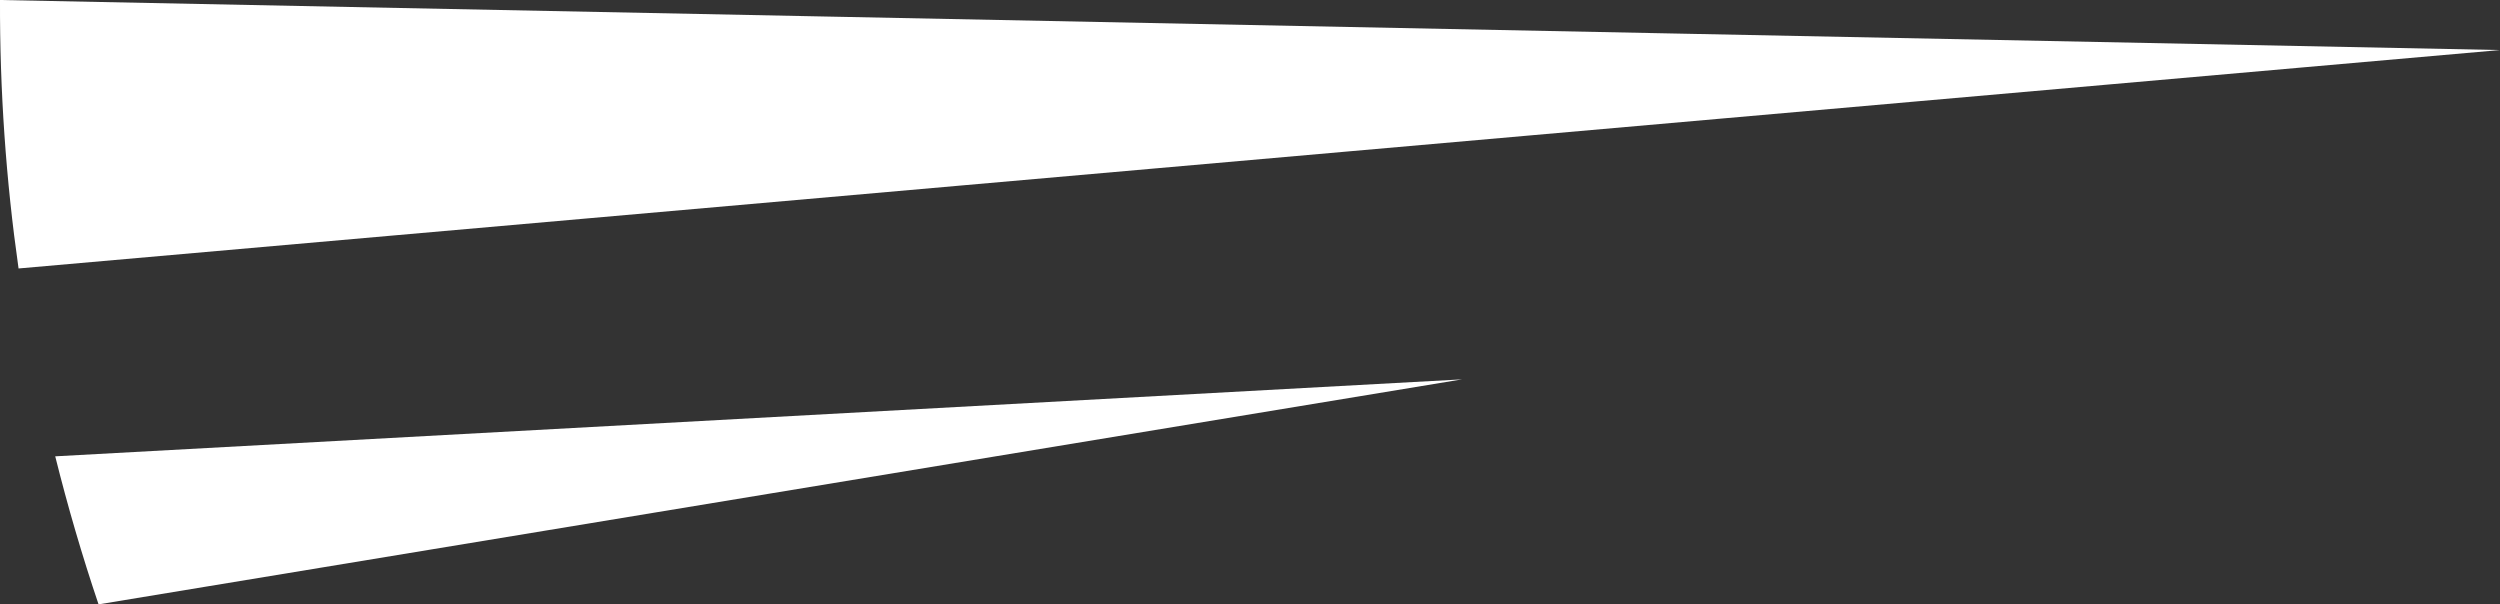<svg version="1.1" id="图层_1" x="0px" y="0px" width="128.379px" height="31.033px" viewBox="0 0 128.379 31.033" enable-background="new 0 0 128.379 31.033" xml:space="preserve" xmlns="http://www.w3.org/2000/svg" xmlns:xlink="http://www.w3.org/1999/xlink" xmlns:xml="http://www.w3.org/XML/1998/namespace">
  <rect x="0" y="0" width="128.379" height="31.033" fill="#333333" stroke="none"/>
  <path fill="#FFFFFF" d="M0,0c-0.015,4.648,0.307,9.254,0.953,13.786L128.379,2.57L0,0z" class="color c1"/>
  <path fill="#FFFFFF" d="M2.836,23.433c0.64,2.566,1.381,5.104,2.225,7.602l70.021-11.555L2.836,23.433z" class="color c1"/>
</svg>